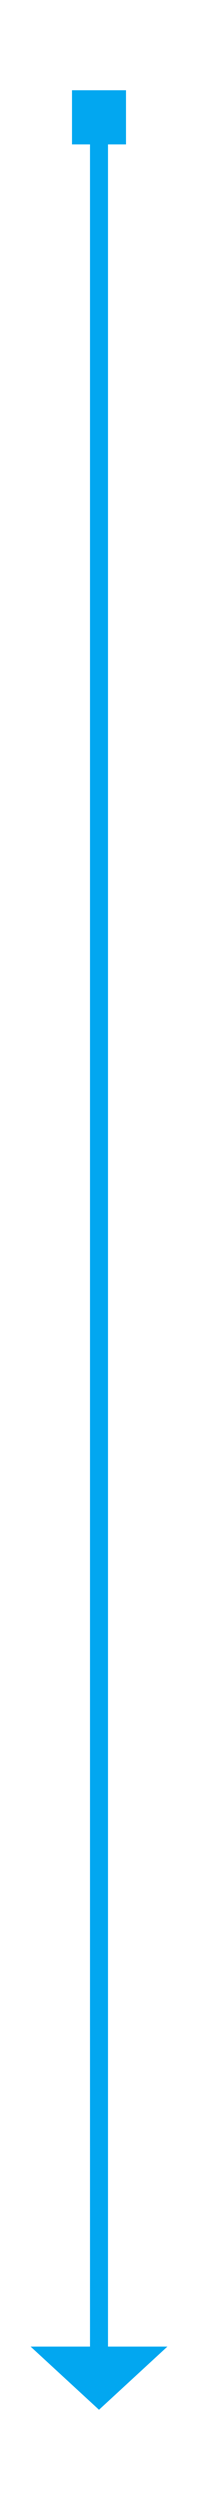 ﻿<?xml version="1.0" encoding="utf-8"?>
<svg version="1.1" xmlns:xlink="http://www.w3.org/1999/xlink" width="22px" height="277px" xmlns="http://www.w3.org/2000/svg">
  <g transform="matrix(1 0 0 1 -8309 -2632 )">
    <path d="M 8317 2648  L 8323 2648  L 8323 2642  L 8317 2642  L 8317 2648  Z M 8312.4 2892  L 8320 2899  L 8327.6 2892  L 8312.4 2892  Z " fill-rule="nonzero" fill="#02a7f0" stroke="none" />
    <path d="M 8320 2644  L 8320 2893  " stroke-width="2" stroke="#02a7f0" fill="none" />
  </g>
</svg>